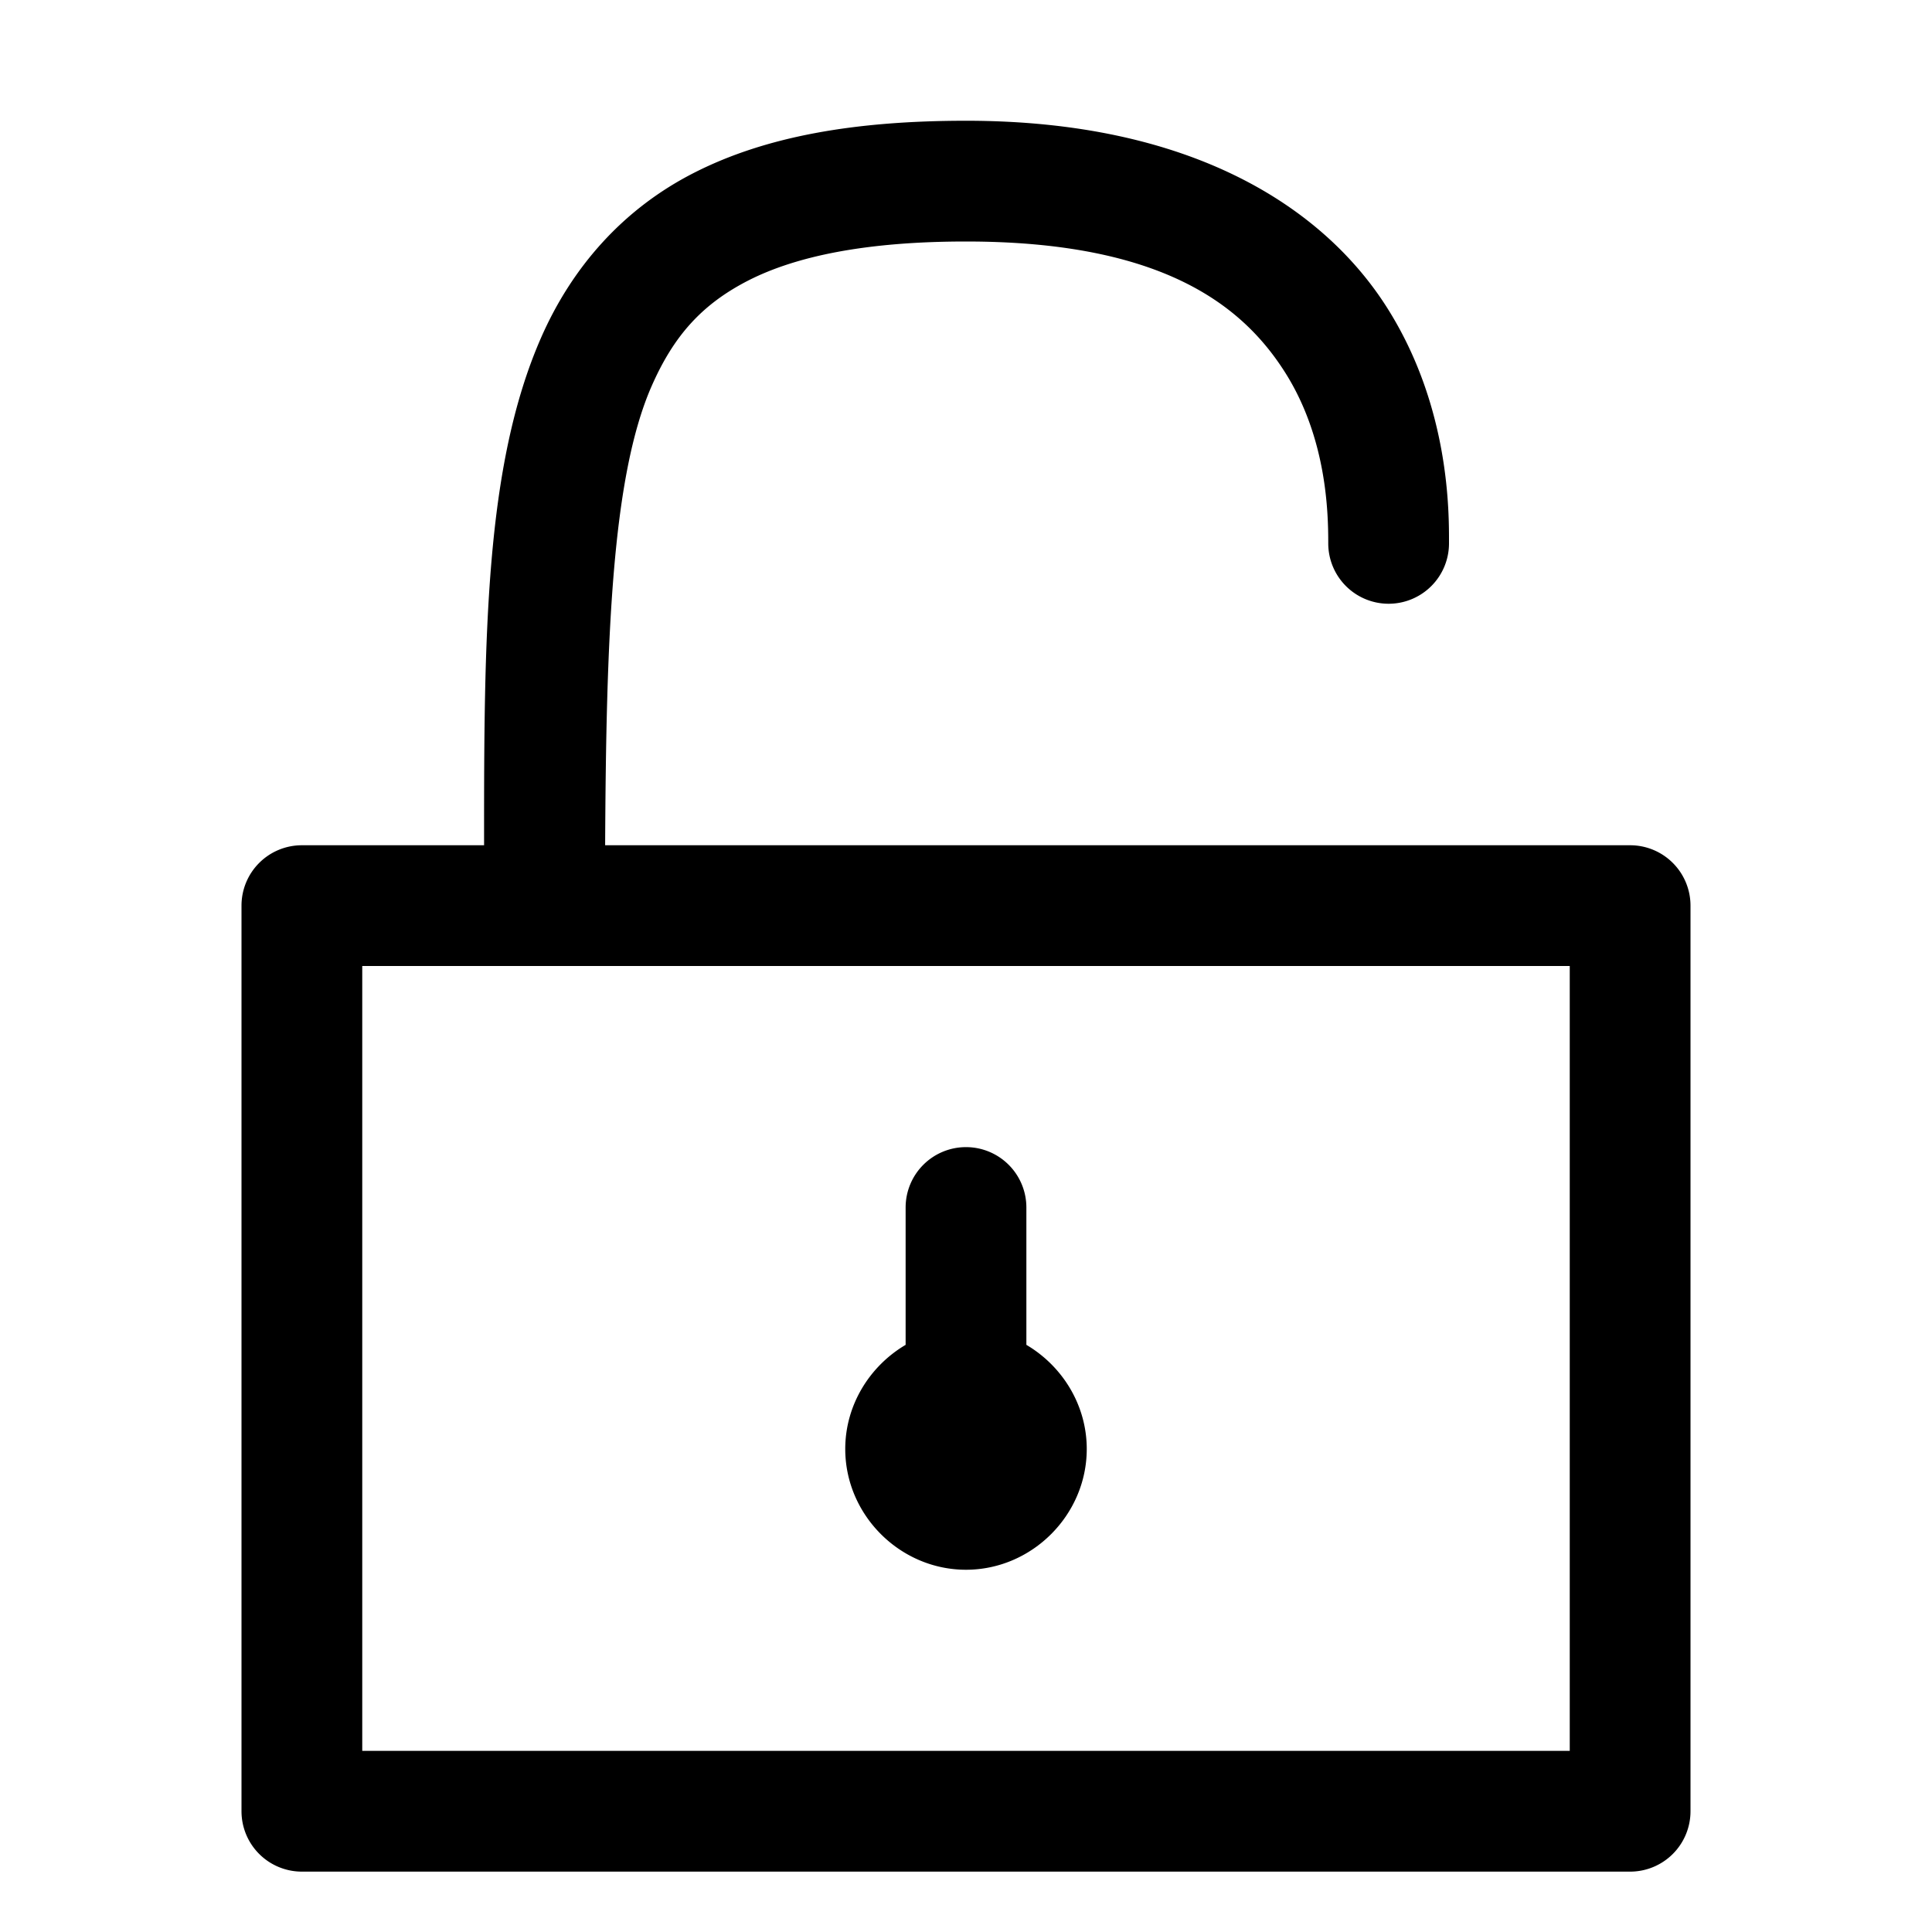 <svg xmlns="http://www.w3.org/2000/svg" width="32" height="32" viewBox="0 0 32 32"><path d="M16 2c-1.845 0-3.316.258-4.5.86-1.184.601-2.03 1.571-2.541 2.74-.926 2.117-.943 4.933-.941 8.4H5a1 1 0 0 0-1 1v15a1 1 0 0 0 1 1h22a1 1 0 0 0 1-1V15a1 1 0 0 0-1-1H10.023c.017-3.426.11-6.097.768-7.6.364-.831.83-1.361 1.615-1.76C13.191 4.243 14.346 4 16 4c3.262 0 4.583 1.065 5.281 2.162S22 8.5 22 9a1 1 0 0 0 1 1 1 1 0 0 0 1-1c0-.5.02-2.26-1.031-3.912C21.917 3.435 19.739 2 16 2zM6 16h20v13H6zm10 3a1 1 0 0 0-1 1v2.275c-.594.35-1 .995-1 1.725 0 1.093.907 2 2 2s2-.907 2-2c0-.73-.406-1.375-1-1.725V20a1 1 0 0 0-1-1z"/></svg>